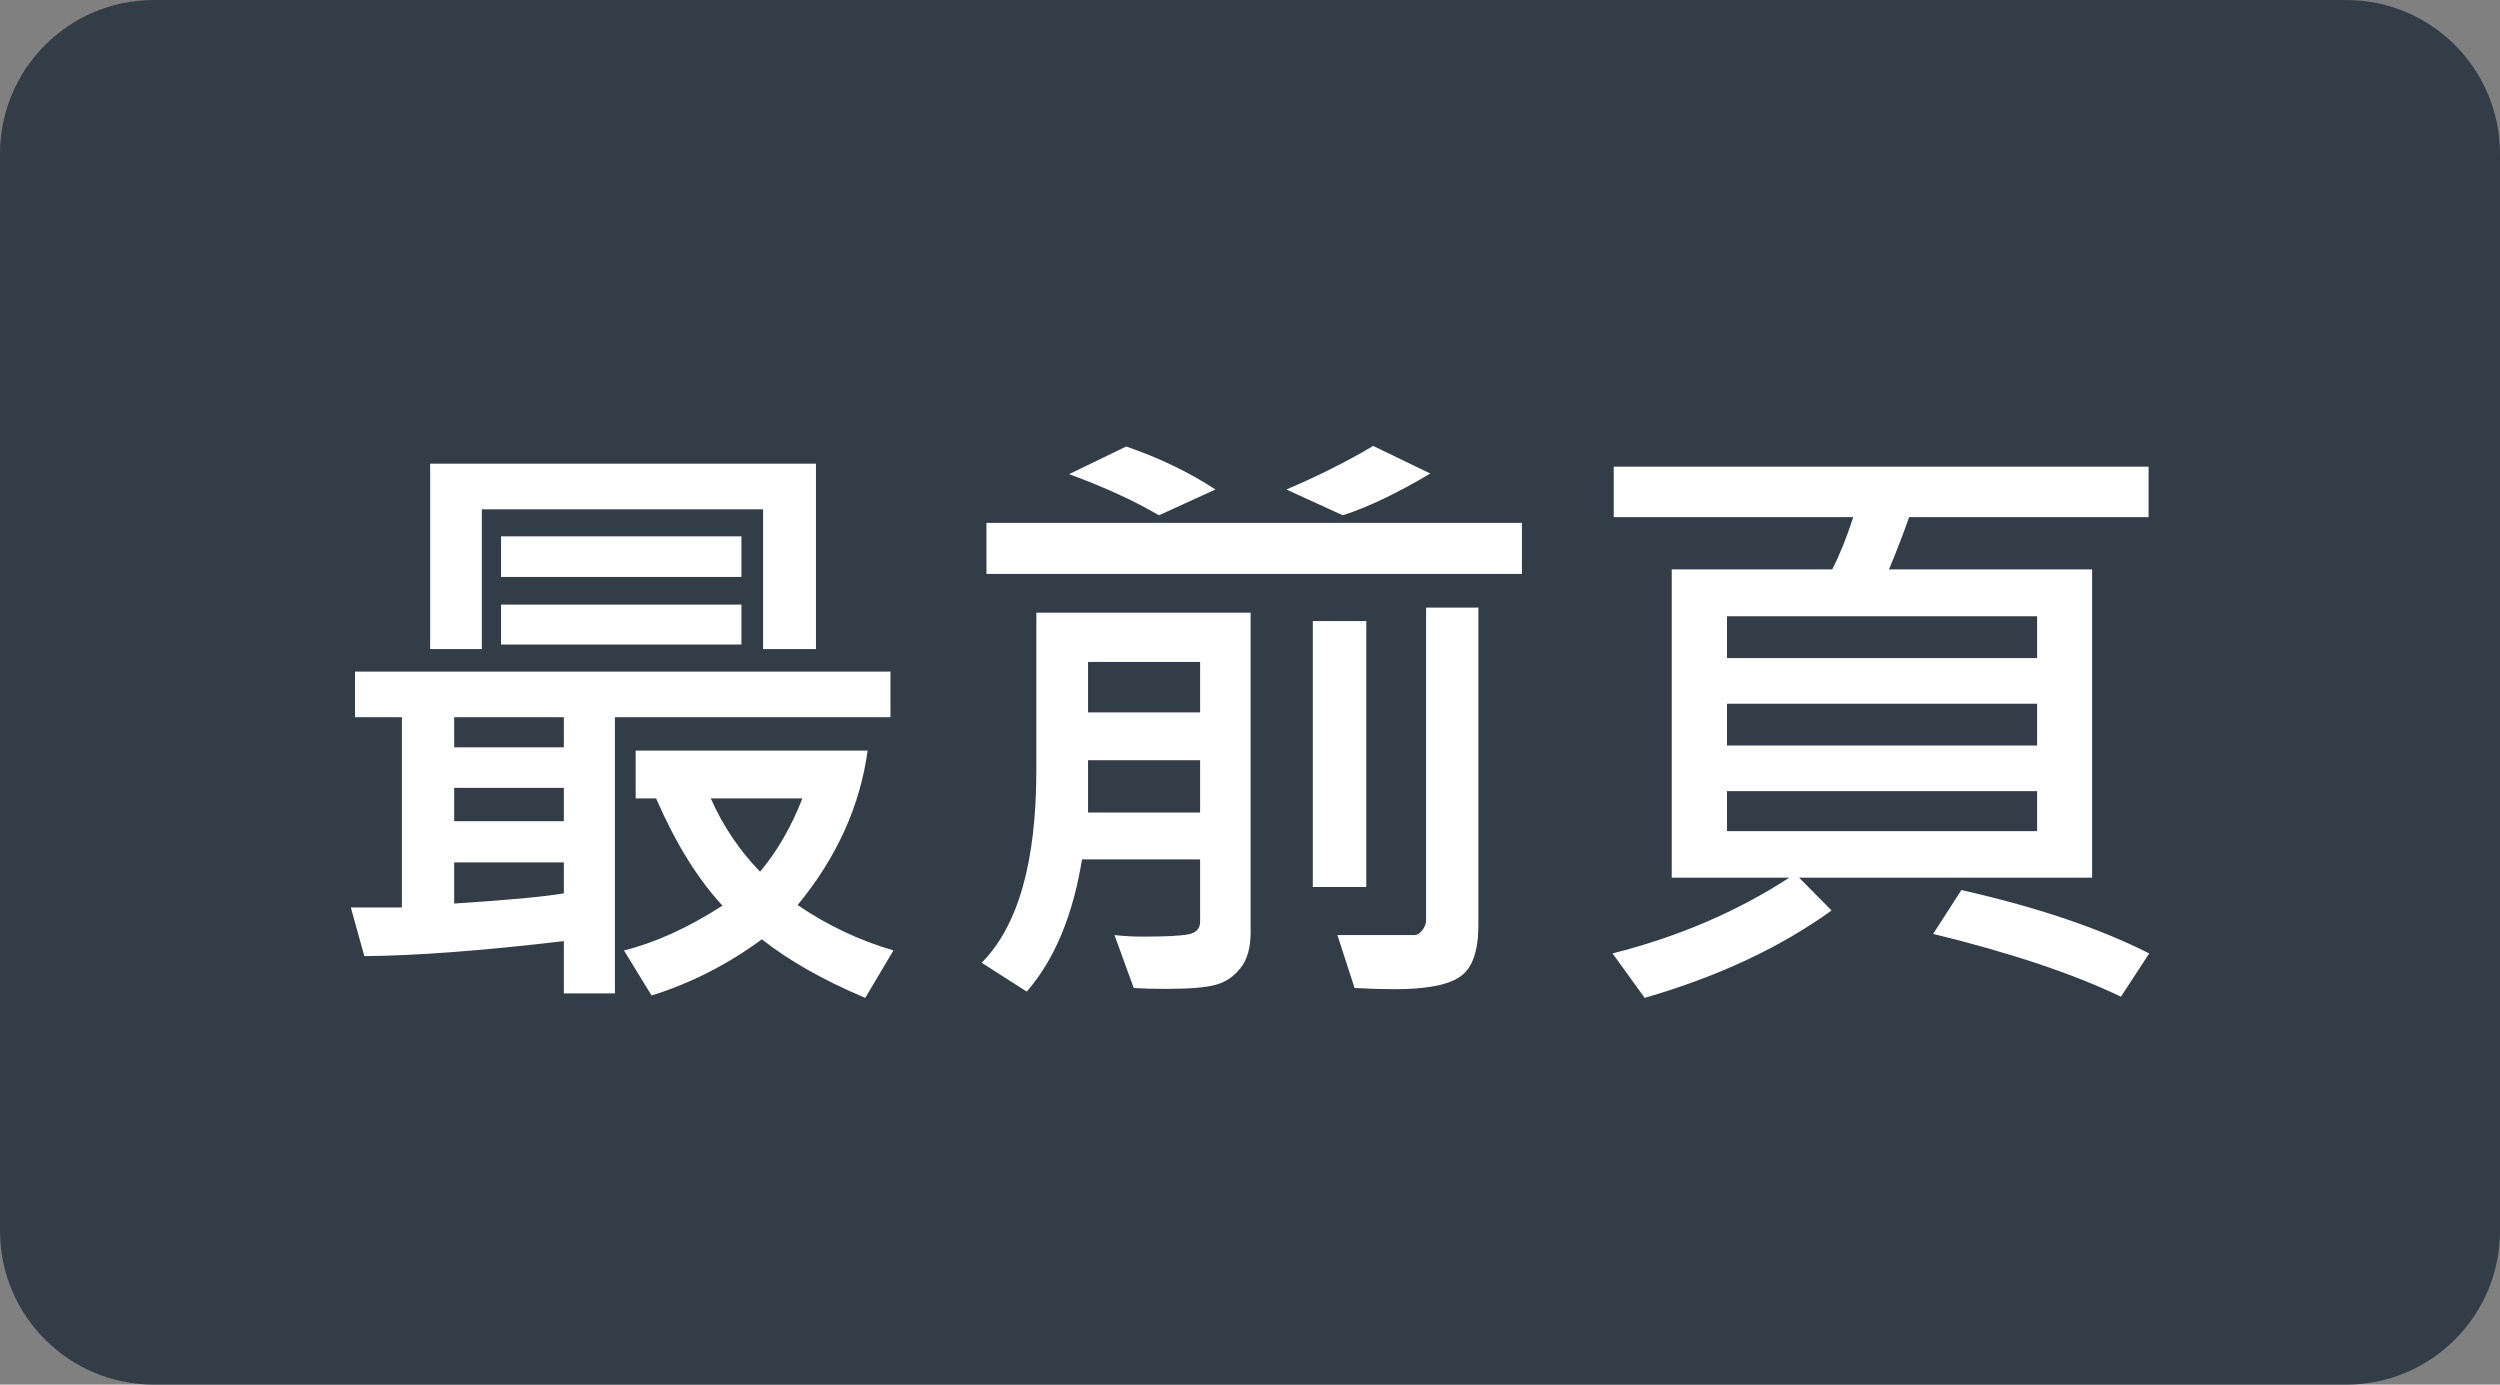 <svg width="65" height="36" viewBox="0 0 65 36" fill="none" xmlns="http://www.w3.org/2000/svg">
<rect x="0" y="0" width="65" height="36" fill="#808080" stroke="none"/>
<path d="M0 4C0 1.791 1.791 0 4 0H61C63.209 0 65 1.791 65 4V32C65 34.209 63.209 36 61 36H4C1.791 36 0 34.209 0 32V4Z" fill="#323D47"/>
<path d="M21.215 16.875H19.84V13.242H12.527V16.875H11.184V12.055H21.215V16.875ZM19.277 15H13.027V13.945H19.277V15ZM19.277 16.758H13.027V15.719H19.277V16.758ZM23.152 18.648H15.988V25.828H14.66V24.469C12.535 24.719 10.806 24.849 9.473 24.859L9.121 23.594H10.449V18.648H9.23V17.461H23.152V18.648ZM14.66 19.43V18.648H11.809V19.43H14.66ZM14.66 21.352V20.484H11.809V21.352H14.66ZM14.66 23.227V22.422H11.809V23.492C13.194 23.404 14.144 23.315 14.66 23.227ZM23.23 24.711L22.496 25.945C21.402 25.482 20.506 24.974 19.808 24.422C18.918 25.078 17.962 25.565 16.941 25.883L16.223 24.711C17.03 24.513 17.884 24.125 18.785 23.547C18.144 22.859 17.569 21.93 17.058 20.758H16.527V19.516H22.558C22.361 20.958 21.754 22.297 20.738 23.531C21.509 24.057 22.34 24.451 23.23 24.711ZM20.863 20.758H18.48C18.798 21.477 19.225 22.112 19.762 22.664C20.204 22.138 20.572 21.503 20.863 20.758ZM37.188 12.312C36.328 12.823 35.57 13.185 34.914 13.398L33.445 12.727C34.279 12.372 35.031 11.995 35.703 11.594L37.188 12.312ZM31.602 12.727L30.133 13.398C29.497 13.023 28.719 12.667 27.797 12.328L29.281 11.609C30.146 11.906 30.919 12.279 31.602 12.727ZM39.57 14.922H25.648V13.594H39.57V14.922ZM38.438 24.055C38.438 24.721 38.284 25.164 37.977 25.383C37.669 25.607 37.099 25.719 36.266 25.719C35.938 25.719 35.589 25.708 35.219 25.688L34.773 24.312H36.773C36.846 24.312 36.914 24.271 36.977 24.188C37.044 24.104 37.078 24.018 37.078 23.93V15.797H38.438V24.055ZM32.516 24.234C32.516 24.646 32.427 24.958 32.25 25.172C32.078 25.391 31.867 25.534 31.617 25.602C31.372 25.674 30.938 25.711 30.312 25.711C30 25.711 29.721 25.703 29.477 25.688L28.977 24.312C29.206 24.338 29.453 24.352 29.719 24.352C30.328 24.352 30.727 24.331 30.914 24.289C31.107 24.247 31.203 24.138 31.203 23.961V22.344H28.133C27.893 23.812 27.414 24.958 26.695 25.781L25.523 25.031C26.471 24.078 26.945 22.409 26.945 20.023V15.93H32.516V24.234ZM31.203 18.523V17.211H28.289V18.523H31.203ZM31.203 21.125V19.766H28.289V21.125H31.203ZM35.523 23.062H34.133V16.148H35.523V23.062ZM55.863 13.445H49.637C49.491 13.867 49.316 14.32 49.113 14.805H54.395V22.82H46.777L47.621 23.672C46.288 24.635 44.668 25.393 42.762 25.945L41.926 24.789C43.634 24.357 45.166 23.701 46.52 22.82H43.465V14.805H47.637C47.835 14.419 48.017 13.966 48.184 13.445H41.957V12.133H55.863V13.445ZM52.965 17.109V16.023H44.902V17.109H52.965ZM52.965 19.383V18.297H44.902V19.383H52.965ZM52.965 21.609V20.57H44.902V21.609H52.965ZM55.879 24.789L55.145 25.914C53.895 25.315 52.267 24.771 50.262 24.281L50.996 23.141C52.955 23.583 54.582 24.133 55.879 24.789Z" fill="white"/>
</svg>
